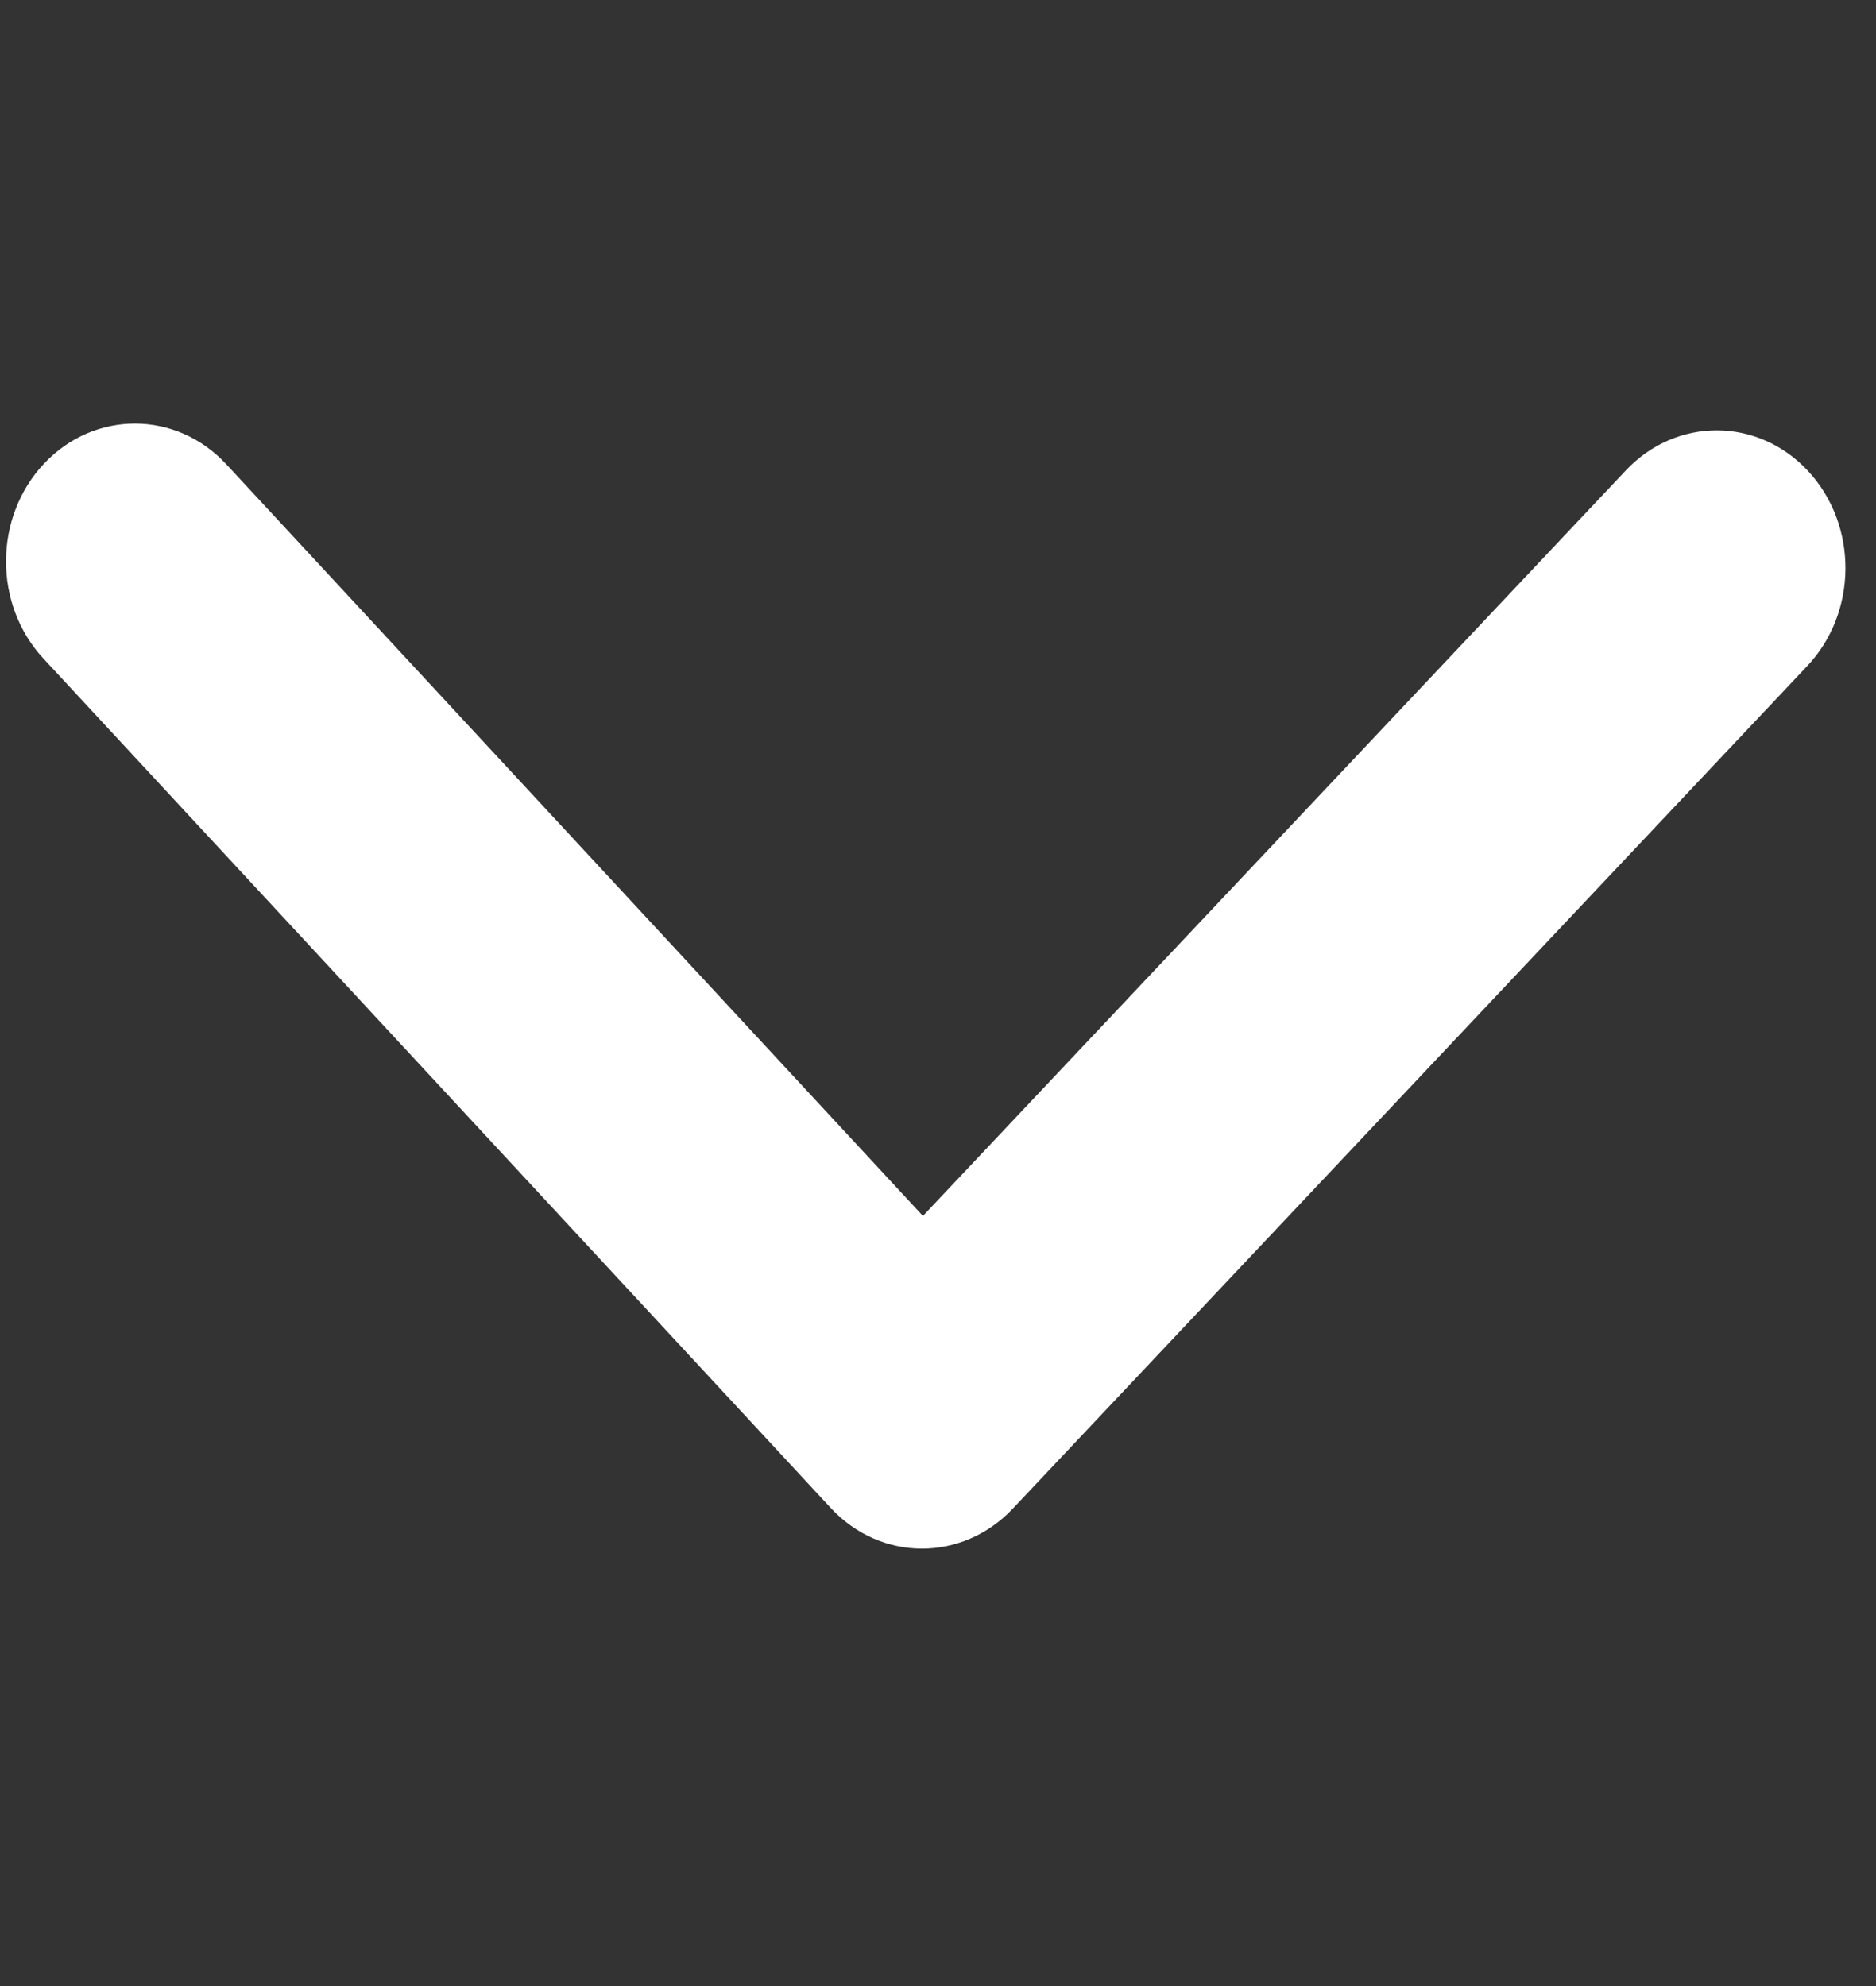 <svg width="34" height="36" viewBox="0 0 34 36" fill="none" xmlns="http://www.w3.org/2000/svg">
<rect x="0" y="0" width="34" height="36" fill="#333333" stroke="none"/>
<g clip-path="url(#clip0)">
<path d="M16.701 28.071C16.104 28.068 15.508 27.822 15.054 27.332L0.785 11.935C-0.122 10.955 -0.116 9.374 0.8 8.402C1.716 7.431 3.194 7.437 4.102 8.416L16.727 22.041L29.468 8.525C30.384 7.554 31.862 7.56 32.77 8.539C33.678 9.518 33.671 11.1 32.754 12.072L18.355 27.347C17.897 27.832 17.299 28.073 16.701 28.071Z" fill="white"/>
</g>
<defs>
<clipPath id="clip0">
<rect width="33.338" height="35.668" fill="white" transform="translate(0.152) rotate(0.245)"/>
</clipPath>
</defs>
</svg>
